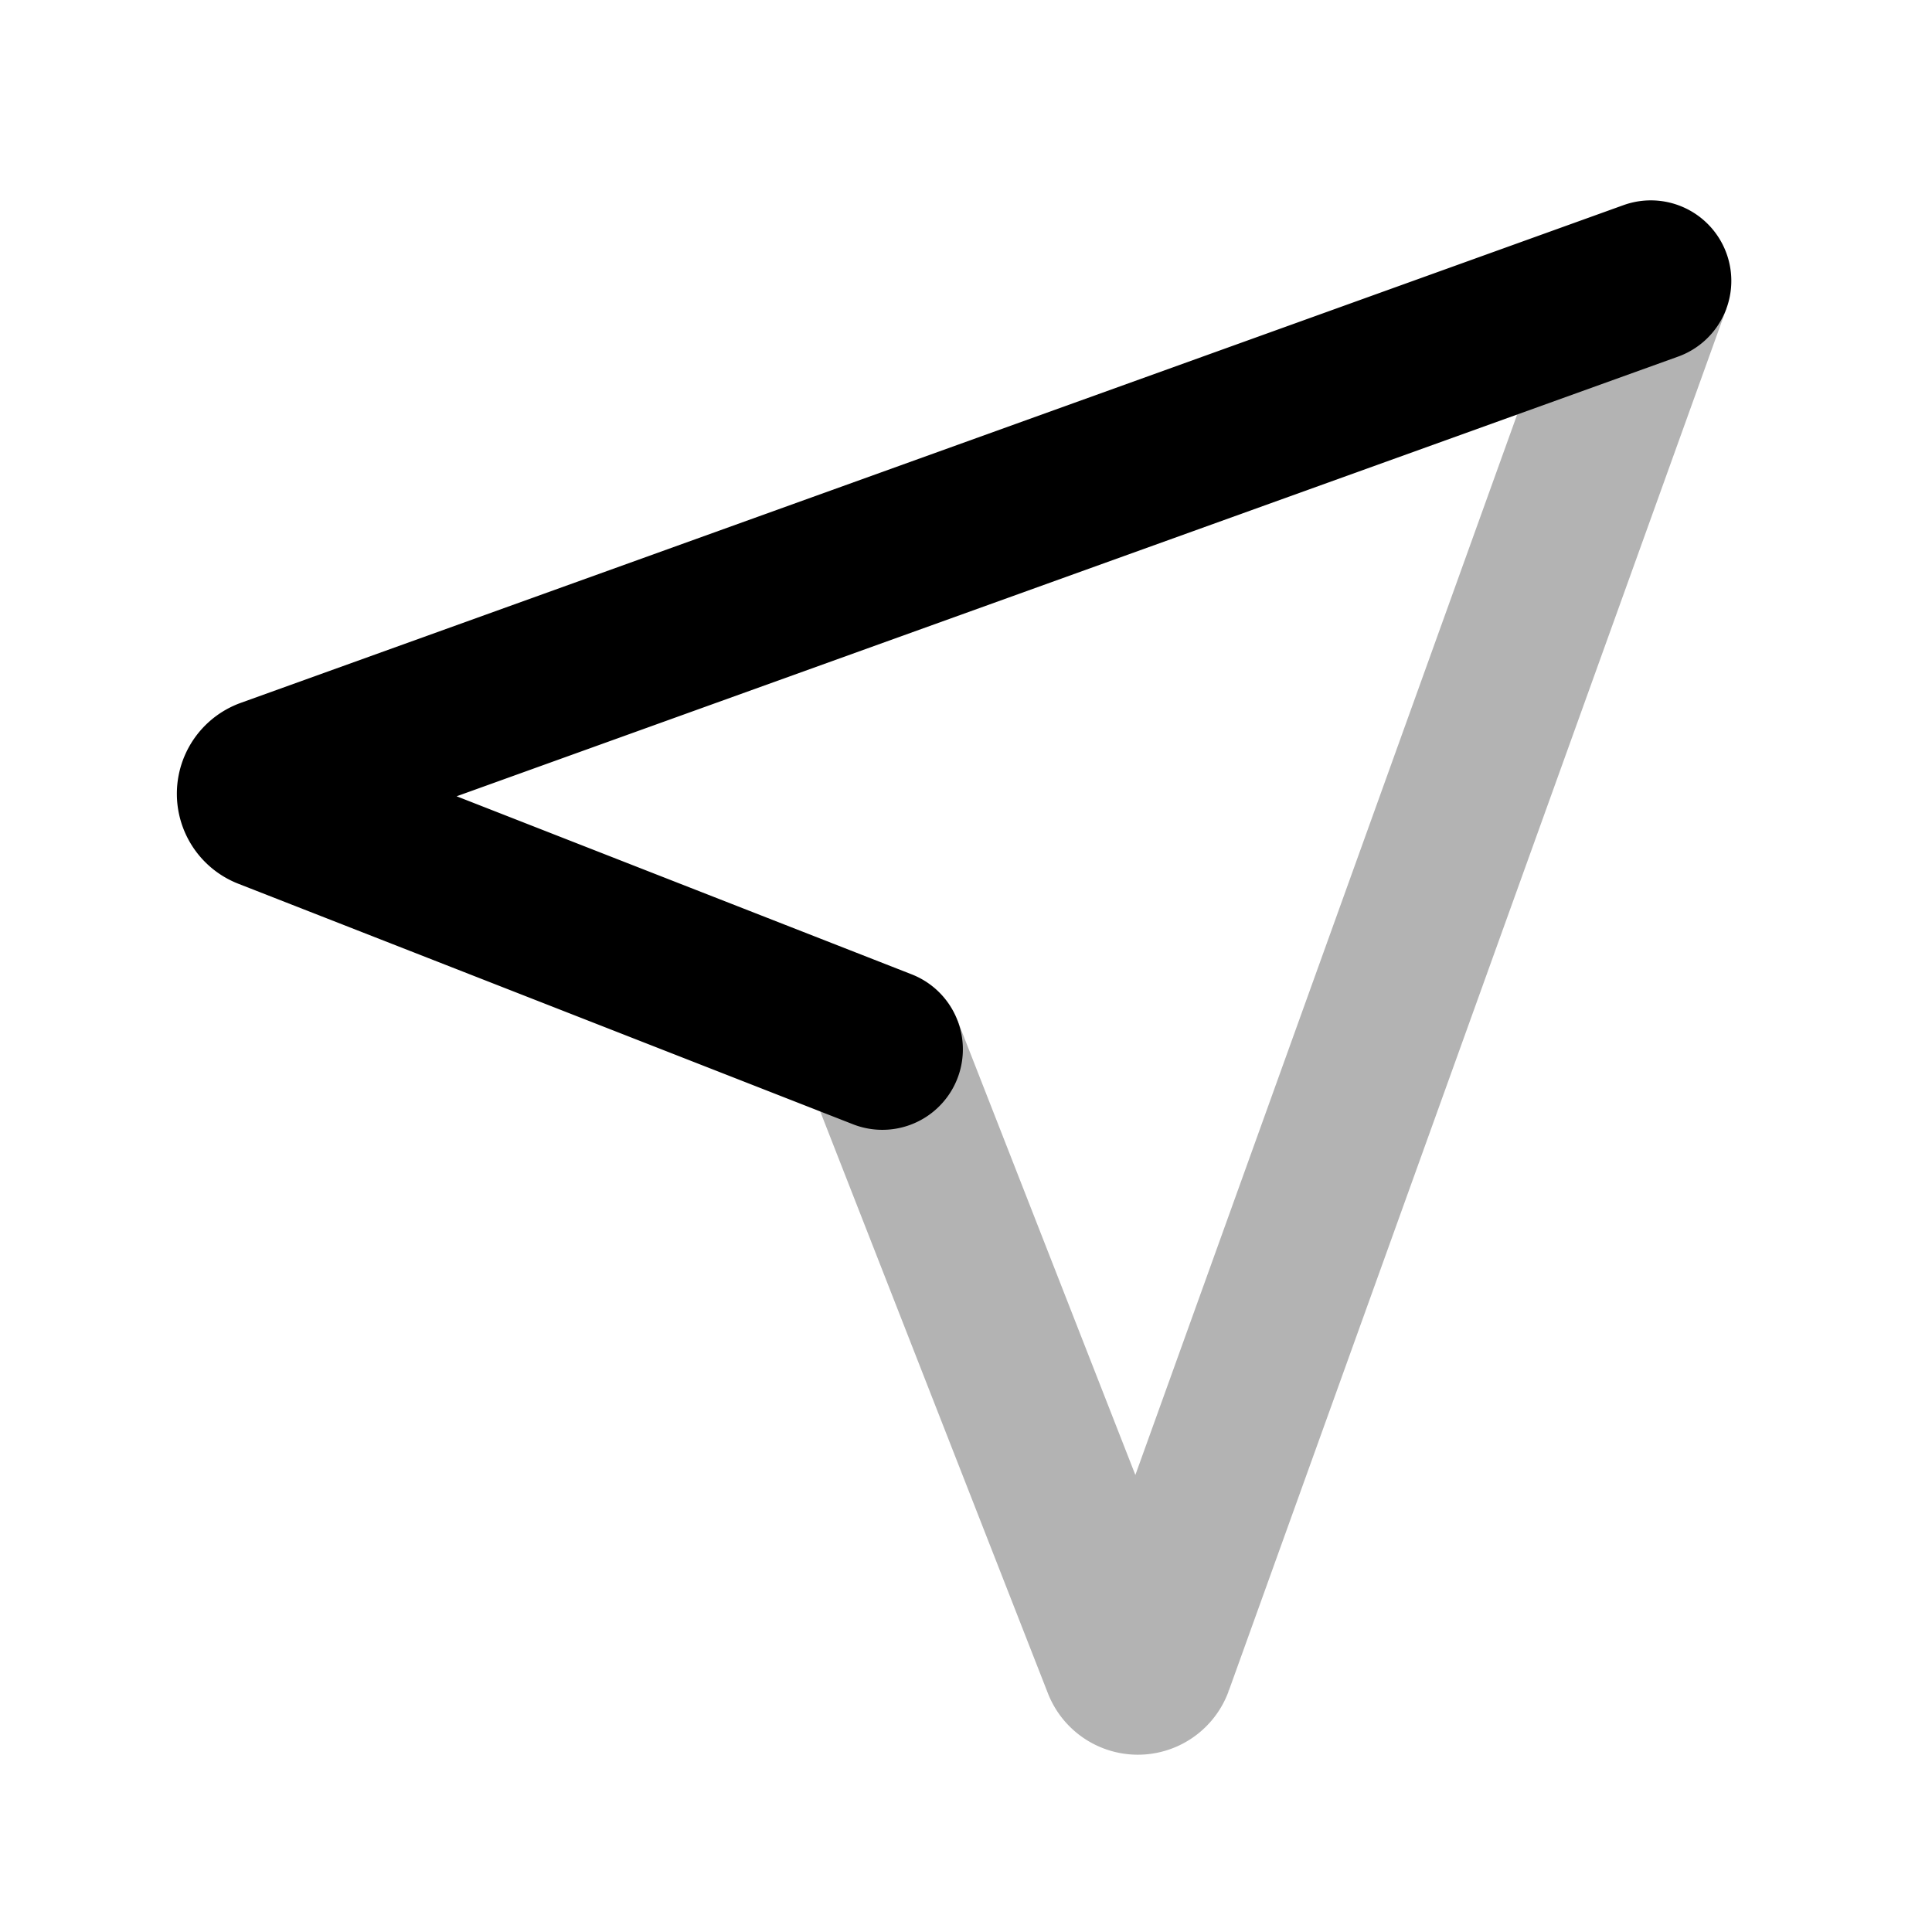 <svg xmlns="http://www.w3.org/2000/svg" width="24" height="24" viewbox="0 0 24 24" fill="none">
    <path stroke="currentColor" stroke-width="2" d="m20.507 3.49-6.184 17.176a.2.2 0 0 1-.374.005l-2.988-7.636" opacity=".3"/>
    <path stroke="currentColor" stroke-linecap="round" stroke-width="2" d="M20.507 3.489 3.33 9.672a.2.2 0 0 0-.005.375l7.636 2.988"/>
</svg>